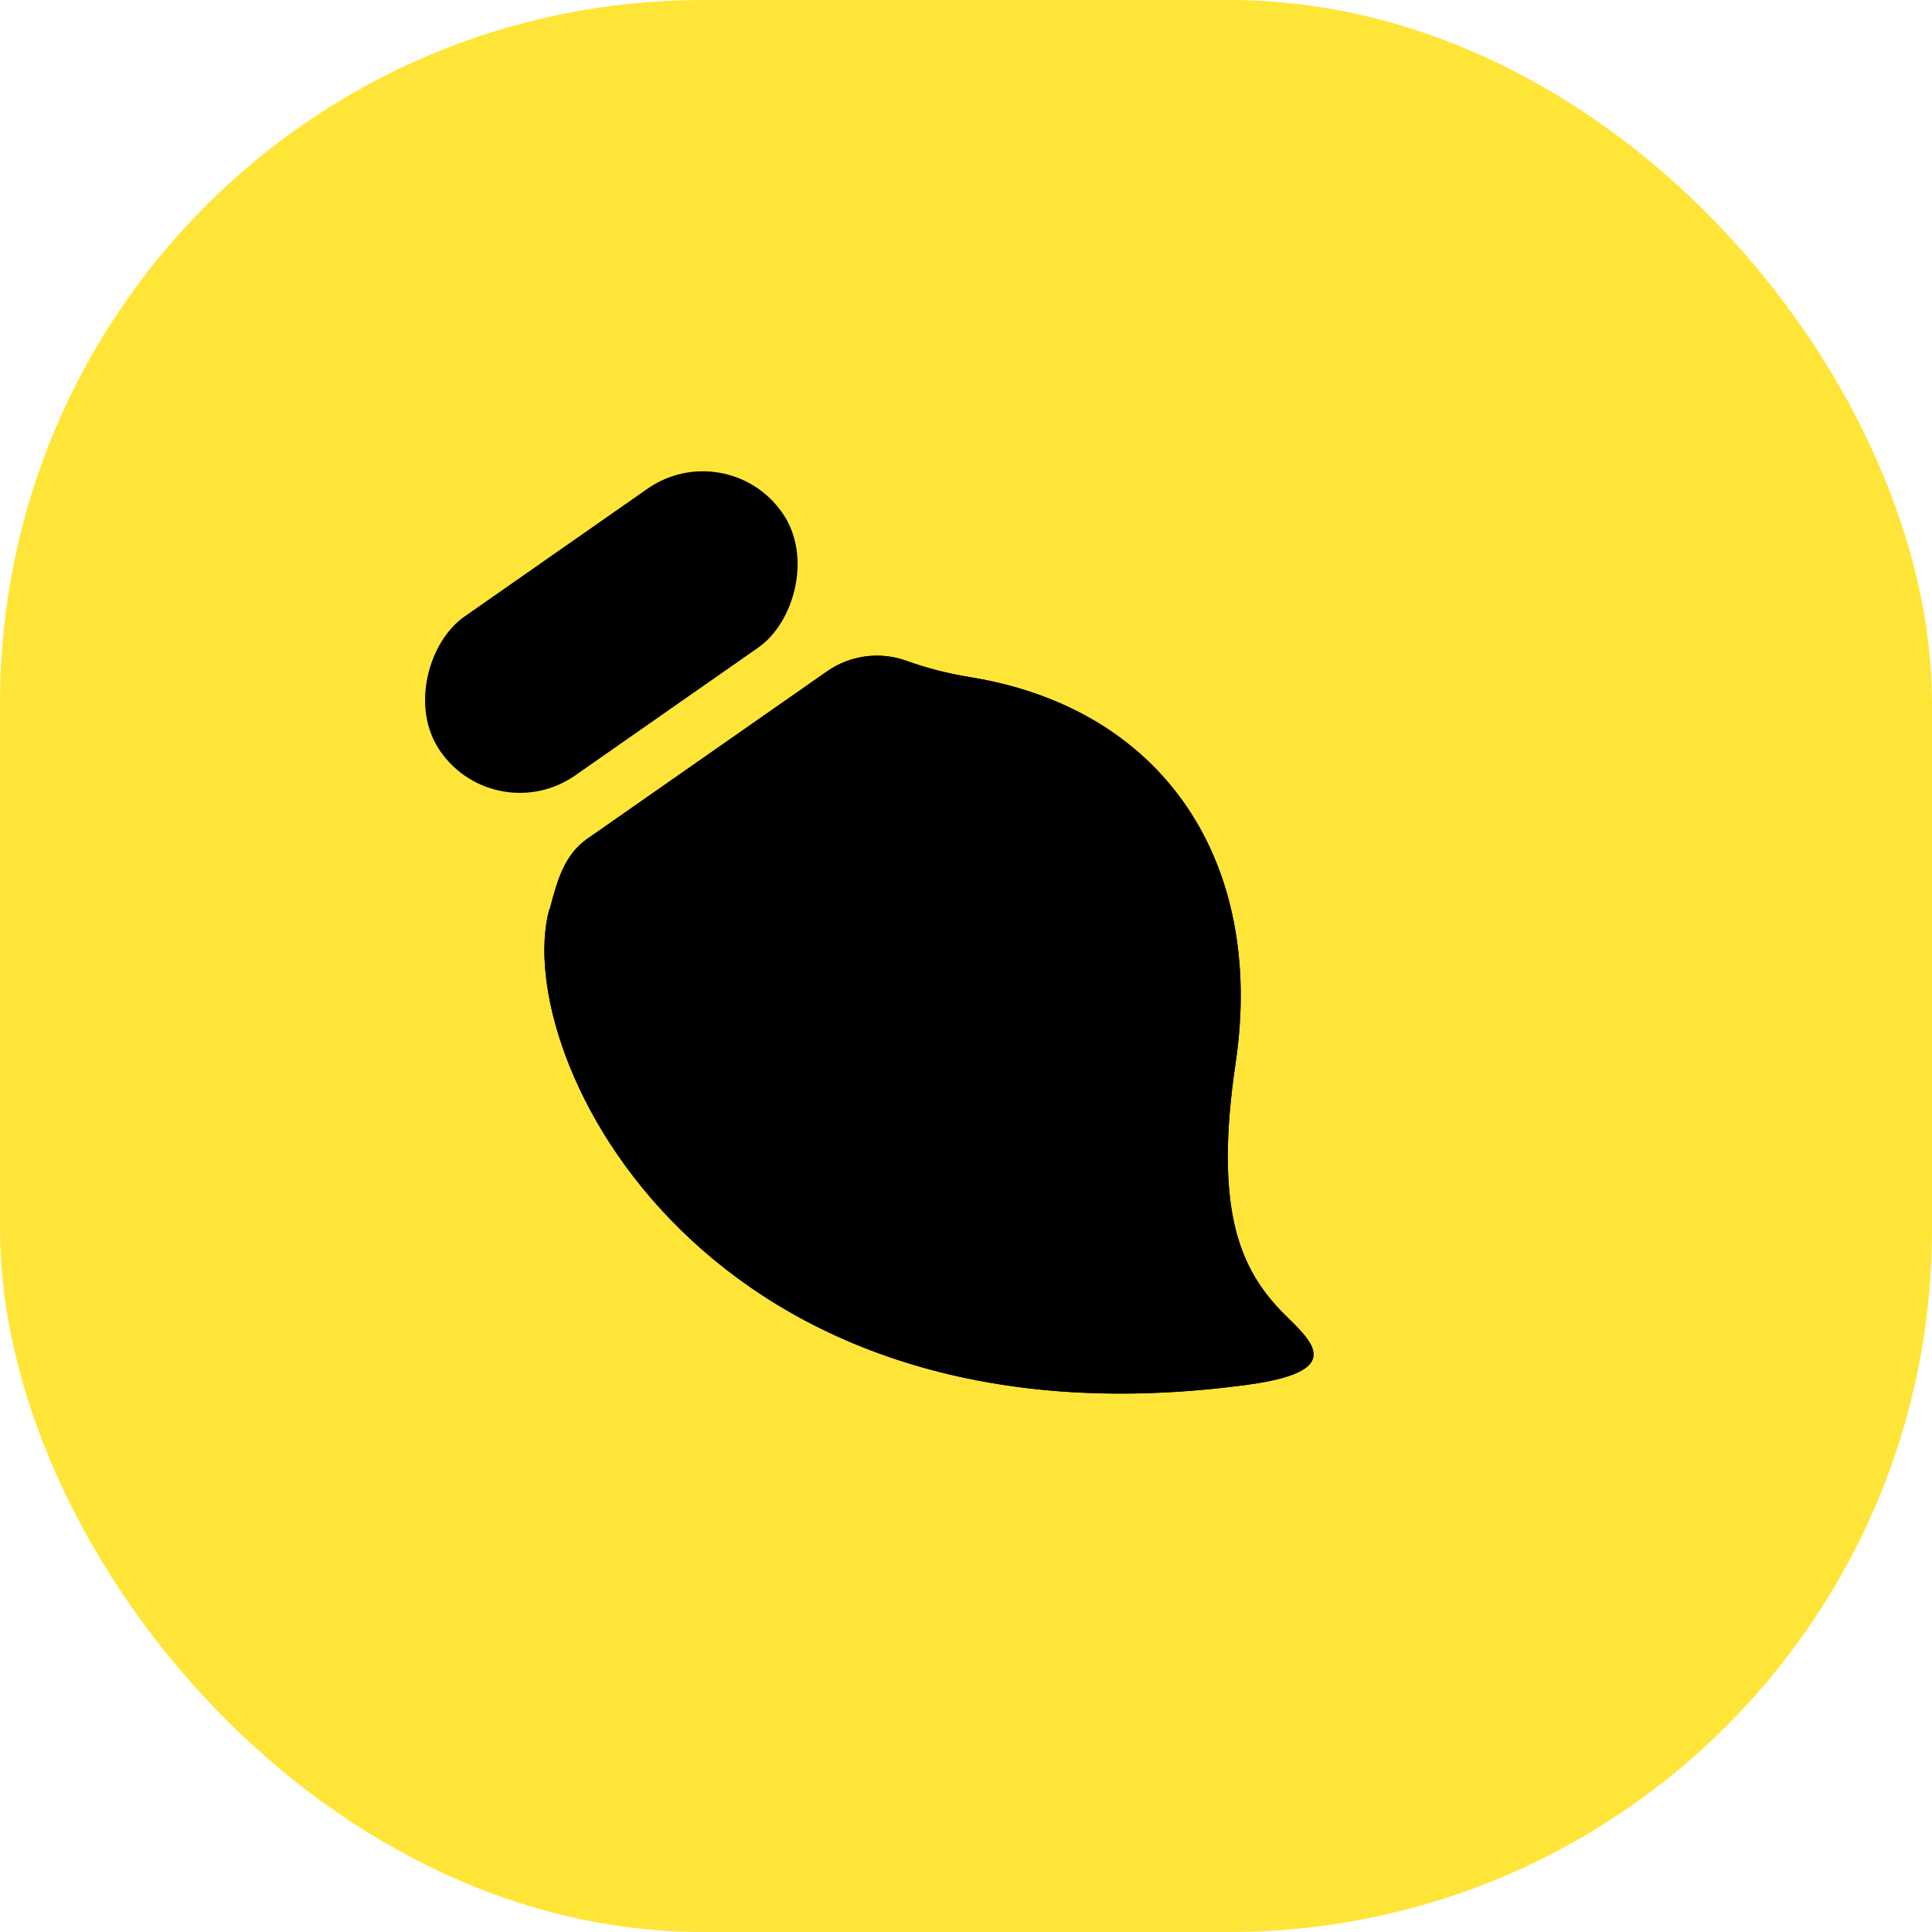 <?xml version="1.0" encoding="UTF-8"?>
<svg id="Layer_2" data-name="Layer 2" xmlns="http://www.w3.org/2000/svg" viewBox="0 0 97.27 97.27">
  <defs>
    <style>
      .cls-1 {
        fill: #ffe538;
      }
    </style>
  </defs>
  <g id="Layer_1-2" data-name="Layer 1">
    <g>
      <rect class="cls-1" x="0" width="97.27" height="97.27" rx="35.37" ry="35.37"/>
      <path d="M27.67,45.8c.36-1.37,.71-2.73,1.87-3.55l12.1-8.45c1.16-.81,2.64-1.01,3.97-.54,1.02,.37,2.1,.65,3.21,.83,9.82,1.58,14.88,9.37,13.39,19.42-1.08,7.27,.2,10.18,2.07,12.26,1.28,1.42,4.1,3.2-1.49,3.95-27.3,3.68-37.1-16.57-35.14-23.92Z"/>
      <g>
        <rect x="25.9" y="21.33" width="9.75" height="20.99" rx="4.87" ry="4.87" transform="translate(39.25 -11.63) rotate(55.07)"/>
        <path d="M27.67,45.8c.36-1.37,.71-2.73,1.87-3.55l12.1-8.45c1.16-.81,2.64-1.01,3.97-.54,1.02,.37,2.1,.65,3.21,.83,9.82,1.58,14.88,9.37,13.39,19.42-1.08,7.27,.2,10.18,2.07,12.26,1.28,1.42,4.1,3.2-1.49,3.95-27.3,3.68-37.1-16.57-35.14-23.92Z"/>
      </g>
    </g>
  </g>
</svg>